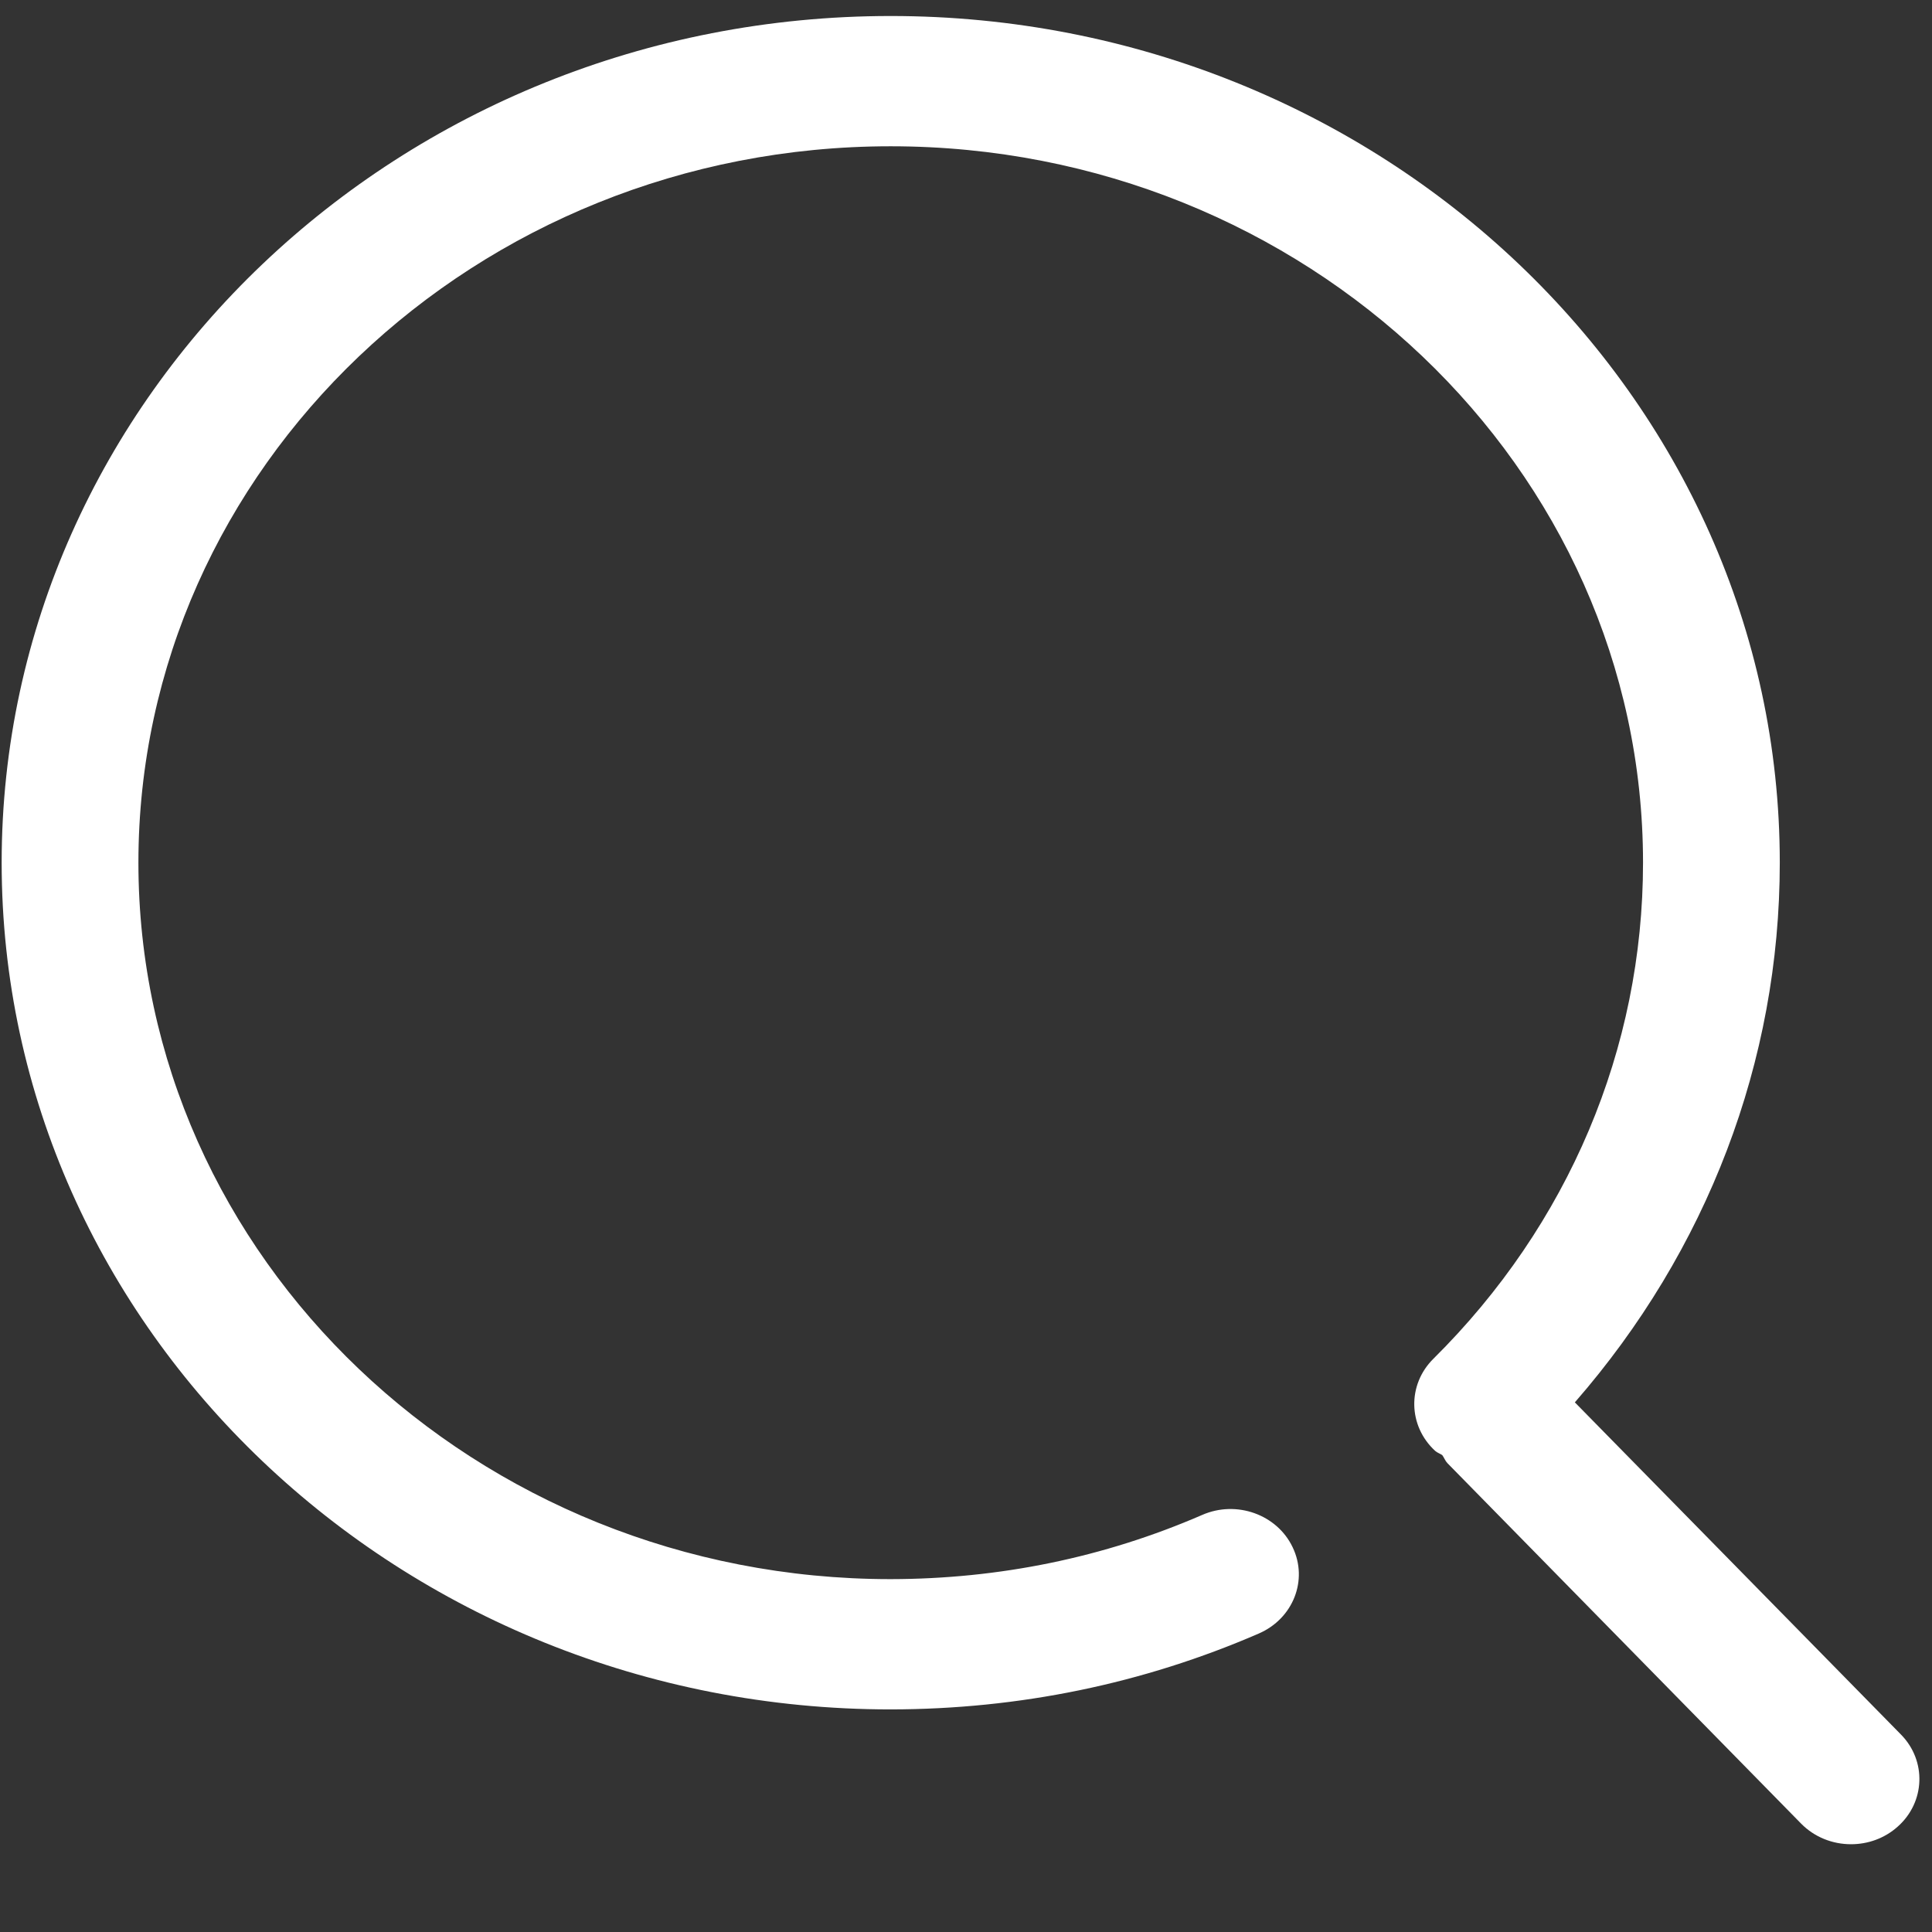 ﻿<?xml version="1.0" encoding="utf-8"?>
<svg version="1.1" xmlns:xlink="http://www.w3.org/1999/xlink" width="14px" height="14px" xmlns="http://www.w3.org/2000/svg">
  <rect width="100%" height="100%" fill="#333333" stroke="none"/>
  <g transform="matrix(1 0 0 1 -1805 -566 )">
    <path d="M 13.752 13.236  C 13.951 13.059  13.962 12.76  13.776 12.57  L 11.412 10.162  C 12.37 9.063  12.897 7.693  12.897 6.251  C 12.897 2.869  10.007 0.116  6.454 0.116  C 2.902 0.116  0.012 2.868  0.012 6.251  C 0.012 9.634  2.902 12.387  6.454 12.387  C 7.385 12.386  8.283 12.201  9.122 11.837  C 9.371 11.729  9.481 11.449  9.367 11.212  C 9.254 10.974  8.959 10.869  8.711 10.978  C 8.001 11.286  7.242 11.442  6.454 11.443  C 3.448 11.443  1.003 9.114  1.003 6.251  C 1.003 3.389  3.448 1.06  6.454 1.06  C 9.46 1.06  11.906 3.389  11.906 6.251  C 11.906 7.599  11.366 8.876  10.387 9.846  C 10.197 10.034  10.203 10.333  10.4 10.514  C 10.415 10.527  10.434 10.533  10.451 10.544  C 10.465 10.563  10.472 10.585  10.488 10.602  L 13.051 13.214  C 13.149 13.314  13.281 13.364  13.413 13.364  C 13.535 13.364  13.656 13.322  13.752 13.236  Z " fill-rule="nonzero" fill="#ffffff" stroke="none" transform="matrix(1 0 0 1 1805 566 )" />
  </g>
</svg>